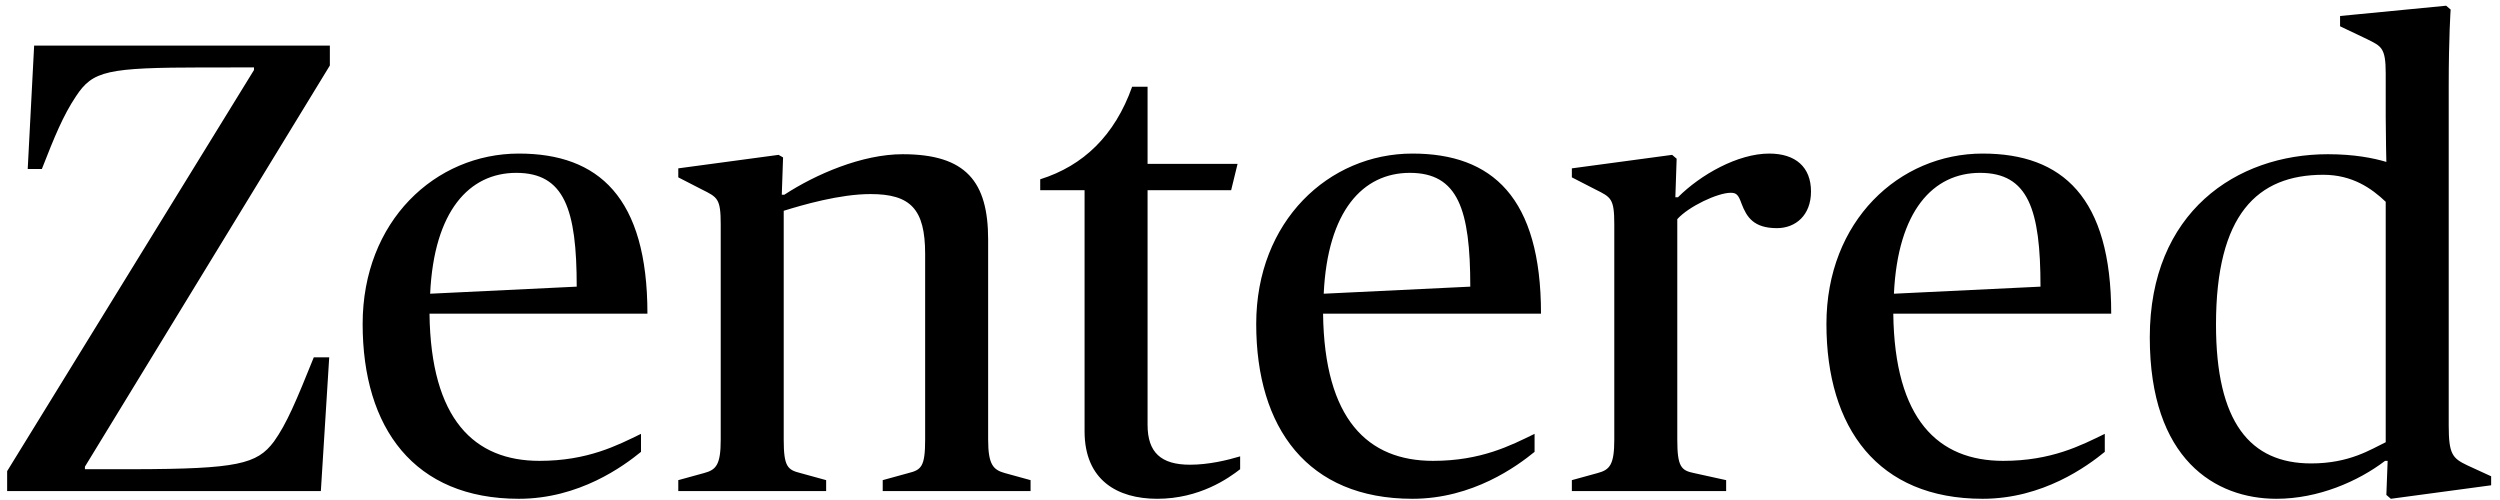 <svg width="280px" height="56px" viewBox="0 0 280 56" version="1.1" xmlns="http://www.w3.org/2000/svg" xmlns:xlink="http://www.w3.org/1999/xlink">
    <title>Zentered</title>
    <g id="Page-1" stroke="none" stroke-width="1" fill="none" fill-rule="evenodd">
        <path d="M35.936,55 L36.872,40.024 L35.144,40.024 C33.2,44.848 32.12,47.44 30.68,49.456 C28.785,51.982 26.617,52.525 14.975,52.551 L9.512,52.552 L9.512,52.264 L36.944,7.336 L36.944,5.104 L3.824,5.104 L3.104,18.928 L4.688,18.928 C6.128,15.256 7.064,12.952 8.504,10.792 C10.398,7.917 11.949,7.569 22.874,7.553 L28.448,7.552 L28.448,7.84 L0.8,52.768 L0.8,55 L35.936,55 Z M58.112,55.864 C64.88,55.864 69.848,52.192 71.792,50.608 L71.792,48.592 C69.128,49.888 65.816,51.616 60.416,51.616 C53.144,51.616 48.248,47.008 48.104,35.128 L72.512,35.128 C72.512,22.096 67.04,17.2 58.112,17.2 C48.752,17.2 40.616,24.76 40.616,36.28 C40.616,47.944 46.376,55.864 58.112,55.864 Z M48.176,32.896 C48.608,23.608 52.568,19.36 57.824,19.36 C63.224,19.36 64.592,23.464 64.592,32.104 L48.176,32.896 Z M92.528,55 L92.528,53.776 L89.648,52.984 C88.208,52.624 87.776,52.264 87.776,49.24 L87.776,23.608 C89.864,22.96 94.04,21.736 97.496,21.736 C101.96,21.736 103.616,23.392 103.616,28.432 L103.616,49.24 C103.616,52.264 103.184,52.624 101.744,52.984 L98.864,53.776 L98.864,55 L115.424,55 L115.424,53.776 L112.544,52.984 C111.248,52.624 110.672,52.048 110.672,49.24 L110.672,26.848 C110.672,20.368 108.224,17.272 101.096,17.272 C96.56,17.272 91.376,19.504 87.848,21.808 L87.56,21.808 L87.704,17.632 L87.2,17.344 L75.968,18.856 L75.968,19.864 L78.632,21.232 C80.36,22.096 80.72,22.24 80.72,25.12 L80.72,49.24 C80.72,52.048 80.216,52.624 78.848,52.984 L75.968,53.776 L75.968,55 L92.528,55 Z M129.608,55.864 C134.36,55.864 137.6,53.56 138.896,52.552 L138.896,51.112 C137.456,51.544 135.368,52.048 133.28,52.048 C130.04,52.048 128.528,50.68 128.528,47.584 L128.528,21.304 L137.888,21.304 L138.608,18.352 L128.528,18.352 L128.528,9.712 L126.8,9.712 C124.856,15.184 121.328,18.568 116.504,20.08 L116.504,21.304 L121.472,21.304 L121.472,48.304 C121.472,53.776 125.144,55.864 129.608,55.864 Z M158.192,55.864 C164.96,55.864 169.928,52.192 171.872,50.608 L171.872,48.592 C169.208,49.888 165.896,51.616 160.496,51.616 C153.224,51.616 148.328,47.008 148.184,35.128 L172.592,35.128 C172.592,22.096 167.12,17.2 158.192,17.2 C148.832,17.2 140.696,24.76 140.696,36.28 C140.696,47.944 146.456,55.864 158.192,55.864 Z M148.256,32.896 C148.688,23.608 152.648,19.36 157.904,19.36 C163.304,19.36 164.672,23.464 164.672,32.104 L148.256,32.896 Z M193.328,55 L193.328,53.776 L189.728,52.984 C188.288,52.696 187.856,52.264 187.856,49.24 L187.856,24.544 C189.152,23.104 192.392,21.592 193.832,21.592 C194.48,21.592 194.696,21.808 195.056,22.816 C195.632,24.328 196.424,25.552 199.016,25.552 C201.104,25.552 202.832,24.112 202.832,21.448 C202.832,18.712 201.104,17.2 198.152,17.2 C194.624,17.2 190.448,19.576 187.928,22.096 L187.64,22.096 L187.784,17.776 L187.28,17.344 L176.048,18.856 L176.048,19.864 L178.712,21.232 C180.44,22.096 180.8,22.24 180.8,25.12 L180.8,49.24 C180.8,52.048 180.296,52.624 178.928,52.984 L176.048,53.776 L176.048,55 L193.328,55 Z M222.056,55.864 C228.824,55.864 233.792,52.192 235.736,50.608 L235.736,48.592 C233.072,49.888 229.76,51.616 224.36,51.616 C217.088,51.616 212.192,47.008 212.048,35.128 L236.456,35.128 C236.456,22.096 230.984,17.2 222.056,17.2 C212.696,17.2 204.56,24.76 204.56,36.28 C204.56,47.944 210.32,55.864 222.056,55.864 Z M212.12,32.896 C212.552,23.608 216.512,19.36 221.768,19.36 C227.168,19.36 228.536,23.464 228.536,32.104 L212.12,32.896 Z M267.776,55.864 L279.008,54.352 L279.008,53.344 L276.344,52.12 C274.688,51.328 274.256,50.896 274.256,47.656 L274.256,9.64 C274.256,4.096 274.472,1.072 274.472,1.072 L273.968,0.64 L262.088,1.792 L262.088,2.944 L265.112,4.384 C266.696,5.176 267.2,5.32 267.2,8.2 L267.201,13.153 C267.209,15.605 267.272,18.136 267.272,18.136 C265.832,17.704 263.672,17.272 260.72,17.272 C250.496,17.272 240.776,23.752 240.776,37.792 C240.776,51.472 248.12,55.864 254.96,55.864 C259.64,55.864 264.104,53.92 267.128,51.616 L267.416,51.616 L267.272,55.432 L267.776,55.864 Z M258.848,51.904 C252.008,51.904 248.192,47.296 248.192,36.352 C248.192,24.04 252.8,19.576 260.216,19.576 C263.456,19.576 265.616,21.088 267.2,22.6 L267.2,49.528 C265.544,50.32 263.168,51.904 258.848,51.904 Z" id="Zentered" fill="#000000" fill-rule="nonzero"></path>
    </g>
</svg>